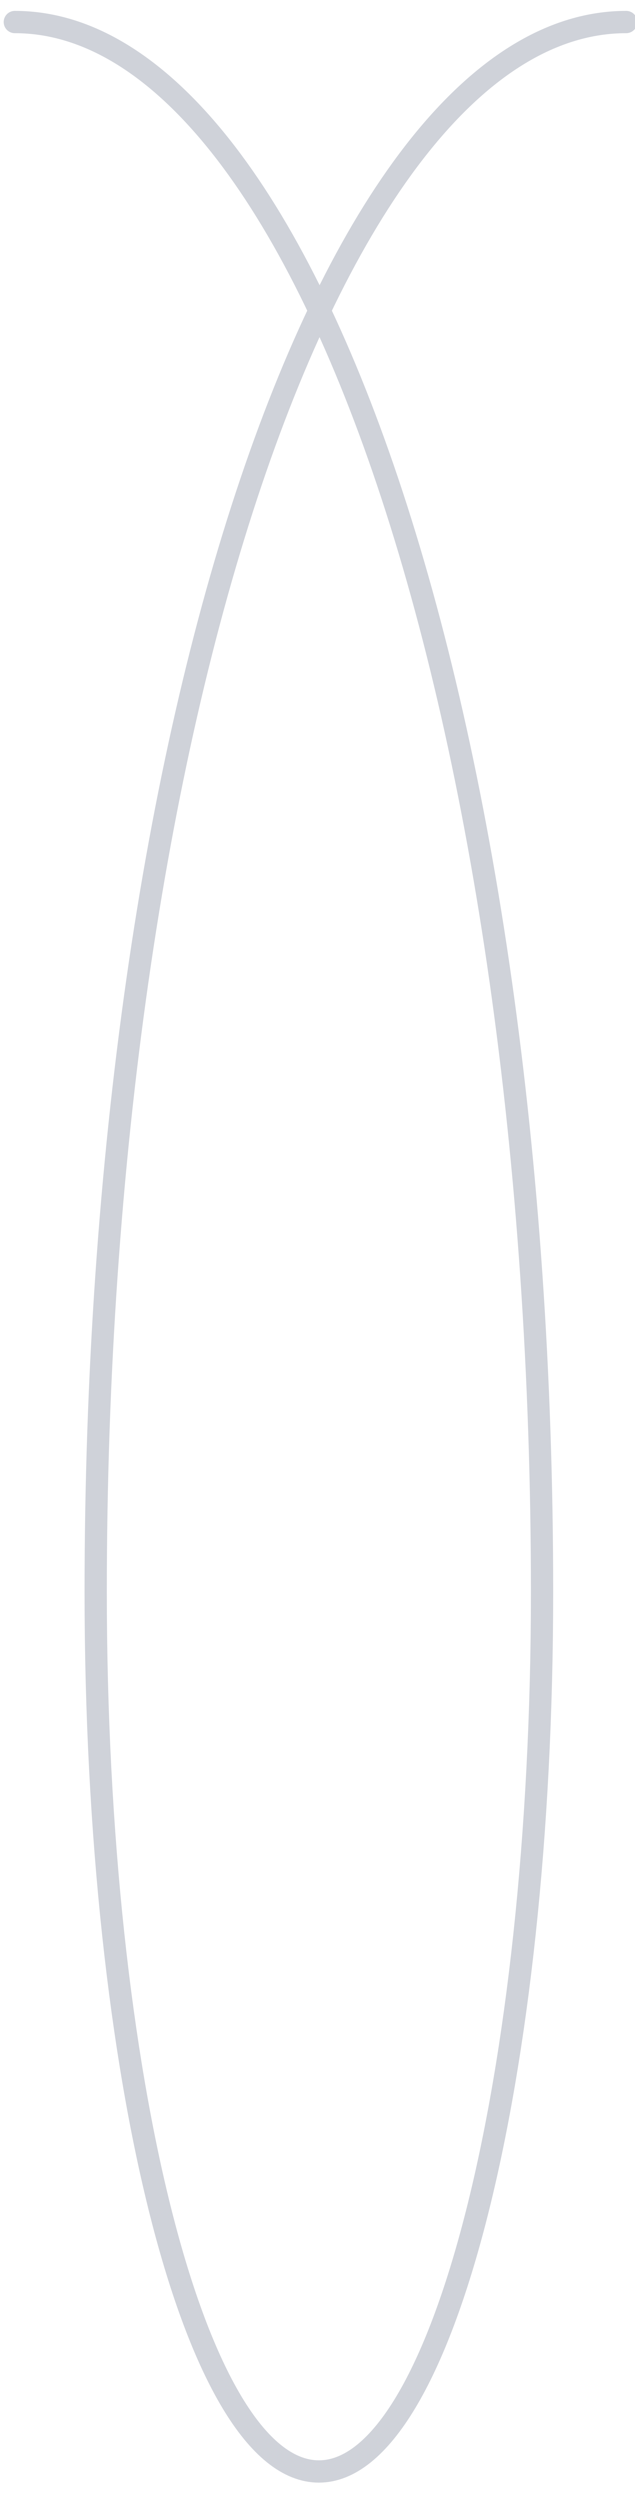 <?xml version="1.0" encoding="UTF-8" standalone="no"?>
<svg
   xmlns:dc="http://purl.org/dc/elements/1.1/"
   xmlns:cc="http://creativecommons.org/ns#"
   xmlns:rdf="http://www.w3.org/1999/02/22-rdf-syntax-ns#"
   xmlns:svg="http://www.w3.org/2000/svg"
   xmlns="http://www.w3.org/2000/svg"
   xmlns:sodipodi="http://sodipodi.sourceforge.net/DTD/sodipodi-0.dtd"
   xmlns:inkscape="http://www.inkscape.org/namespaces/inkscape"
   width="29"
   height="114"
   viewBox="0 0 29 114"
   fill="none"
   version="1.1"
   id="svg4"
   sodipodi:docname="Spiral-4.svg"
   inkscape:version="1.0.2 (e86c870879, 2021-01-15, custom)">
  <defs
     id="defs8" />
  <sodipodi:namedview
     pagecolor="#ffffff"
     bordercolor="#666666"
     borderopacity="1"
     objecttolerance="10"
     gridtolerance="10"
     guidetolerance="10"
     inkscape:pageopacity="0"
     inkscape:pageshadow="2"
     inkscape:window-width="1920"
     inkscape:window-height="1017"
     id="namedview6"
     showgrid="false"
     inkscape:zoom="5.5608766"
     inkscape:cx="71.93594"
     inkscape:cy="56.38474"
     inkscape:window-x="-8"
     inkscape:window-y="-8"
     inkscape:window-maximized="1"
     inkscape:current-layer="svg4"
     inkscape:document-rotation="0" />
  <path
     opacity="0.5"
     d="m 28.597,1.005 c -13.38,0 -24.227,32.048 -24.227,71.582 0,22.156 4.564,40.117 10.193,40.117 5.629,0 10.192,-17.961 10.192,-40.117 C 24.755,33.053 13.976,1.005 0.677,1.005"
     stroke="#a1a6b4"
     stroke-linecap="round"
     id="path2"
     sodipodi:nodetypes="csssc"
     style="stroke-width:1.017" />
</svg>
